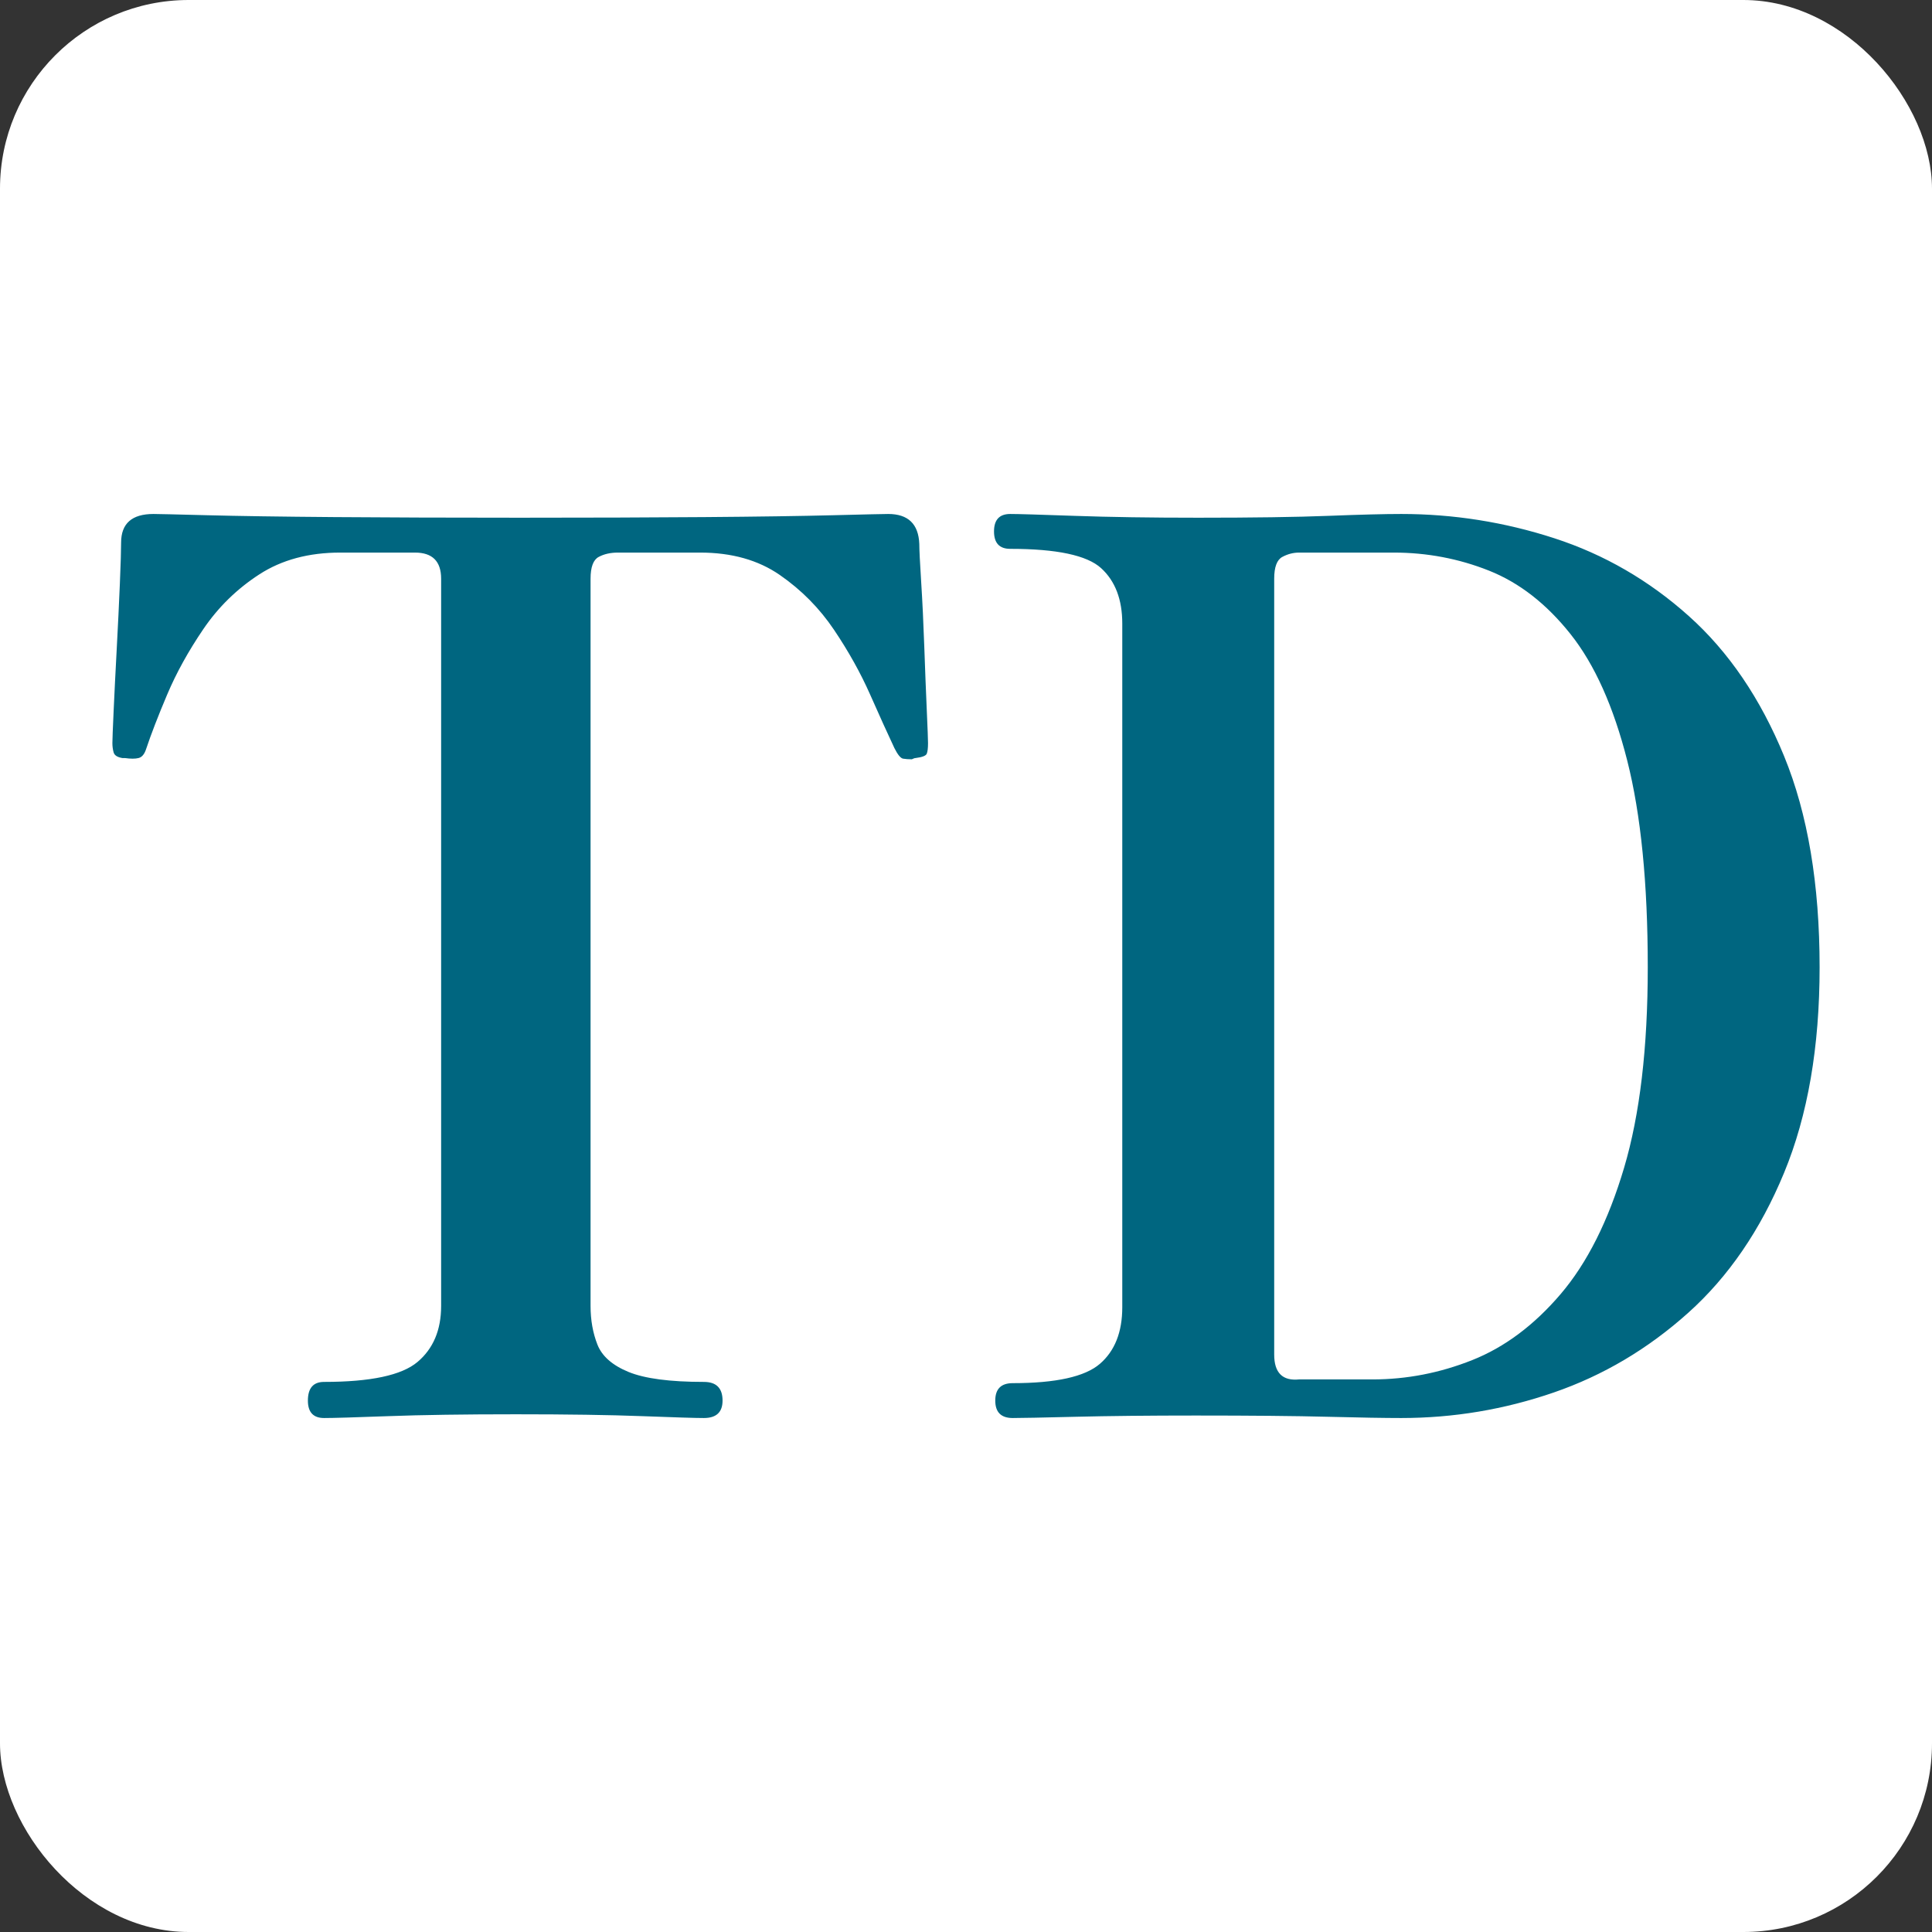 <svg xmlns="http://www.w3.org/2000/svg" viewBox="0 0 512 512">
<rect x="0" y="0" width="512" height="512" fill="#333333" stroke="none"/>
<rect width="512" height="512" rx="50" ry="50" fill="white"/>
<path d="M63.690 0L63.690 0Q59.400 0 59.400-4.620L59.400-4.620Q59.400-9.570 63.690-9.570L63.690-9.570Q82.170-9.570 88.440-14.850Q94.710-20.130 94.710-29.700L94.710-29.700L94.710-222.420Q94.710-229.350 87.780-229.350L87.780-229.350L67.980-229.350Q55.440-229.350 46.530-223.575Q37.620-217.800 31.680-209.055Q25.740-200.310 22.110-191.730Q18.480-183.150 16.500-177.210L16.500-177.210Q15.840-175.230 14.520-174.900Q13.200-174.570 10.890-174.900L10.890-174.900Q10.560-174.900 10.230-174.900L10.230-174.900Q8.250-175.230 7.920-176.385Q7.590-177.540 7.590-178.860L7.590-178.860Q7.590-180.180 7.920-187.440Q8.250-194.700 8.745-203.940Q9.240-213.180 9.570-221.100Q9.900-229.020 9.900-231.990L9.900-231.990Q9.900-239.580 18.480-239.580L18.480-239.580Q20.130-239.580 32.670-239.250Q45.210-238.920 66.495-238.755Q87.780-238.590 115.500-238.590L115.500-238.590Q143.220-238.590 164.505-238.755Q185.790-238.920 198.660-239.250Q211.530-239.580 213.180-239.580L213.180-239.580Q221.100-239.580 221.430-231.660L221.430-231.660Q221.430-229.350 221.925-221.595Q222.420-213.840 222.750-204.435Q223.080-195.030 223.410-187.605Q223.740-180.180 223.740-178.860L223.740-178.860Q223.740-176.880 223.410-176.055Q223.080-175.230 220.440-174.900L220.440-174.900Q220.110-174.900 219.450-174.570L219.450-174.570Q218.130-174.570 217.140-174.735Q216.150-174.900 214.830-177.540L214.830-177.540Q212.190-183.150 208.395-191.730Q204.600-200.310 198.825-208.890Q193.050-217.470 184.470-223.410Q175.890-229.350 163.350-229.350L163.350-229.350L141.570-229.350Q138.600-229.350 136.455-228.195Q134.310-227.040 134.310-222.420L134.310-222.420L134.310-29.700Q134.310-24.090 136.125-19.470Q137.940-14.850 144.375-12.210Q150.810-9.570 164.340-9.570L164.340-9.570Q169.290-9.570 169.290-4.620L169.290-4.620Q169.290 0 164.340 0L164.340 0Q161.040 0 148.005-0.495Q134.970-0.990 114.510-0.990L114.510-0.990Q94.050-0.990 80.685-0.495Q67.320 0 63.690 0ZM246.180 0L246.180 0Q241.560 0 241.560-4.620L241.560-4.620Q241.560-9.240 246.180-9.240L246.180-9.240Q263.340-9.240 269.280-14.355Q275.220-19.470 275.220-29.370L275.220-29.370L275.220-210.540Q275.220-220.110 269.610-225.225Q264-230.340 245.520-230.340L245.520-230.340Q241.230-230.340 241.230-234.960L241.230-234.960Q241.230-239.580 245.520-239.580L245.520-239.580Q248.490-239.580 262.515-239.085Q276.540-238.590 295.350-238.590L295.350-238.590Q317.130-238.590 329.835-239.085Q342.540-239.580 349.140-239.580L349.140-239.580Q369.930-239.580 389.730-233.145Q409.530-226.710 425.370-212.520Q441.210-198.330 450.615-175.395Q460.020-152.460 460.020-119.460L460.020-119.460Q460.020-87.780 450.615-65.010Q441.210-42.240 425.205-27.885Q409.200-13.530 389.565-6.765Q369.930 0 349.140 0L349.140 0Q342.540 0 329.670-0.330Q316.800-0.660 294.690-0.660L294.690-0.660Q276.210-0.660 262.845-0.330Q249.480 0 246.180 0ZM322.080-10.230L322.080-10.230L341.550-10.230Q355.080-10.230 367.950-15.345Q380.820-20.460 391.380-32.835Q401.940-45.210 408.210-66.330Q414.480-87.450 414.480-119.460L414.480-119.460Q414.480-152.790 409.035-174.240Q403.590-195.690 394.020-207.735Q384.450-219.780 372.405-224.565Q360.360-229.350 347.160-229.350L347.160-229.350L322.080-229.350Q319.770-229.350 317.625-228.195Q315.480-227.040 315.480-222.420L315.480-222.420L315.480-16.830Q315.480-9.570 322.080-10.230Z" fill="#006680" transform="translate(22.195, 375.79)"/>
</svg>